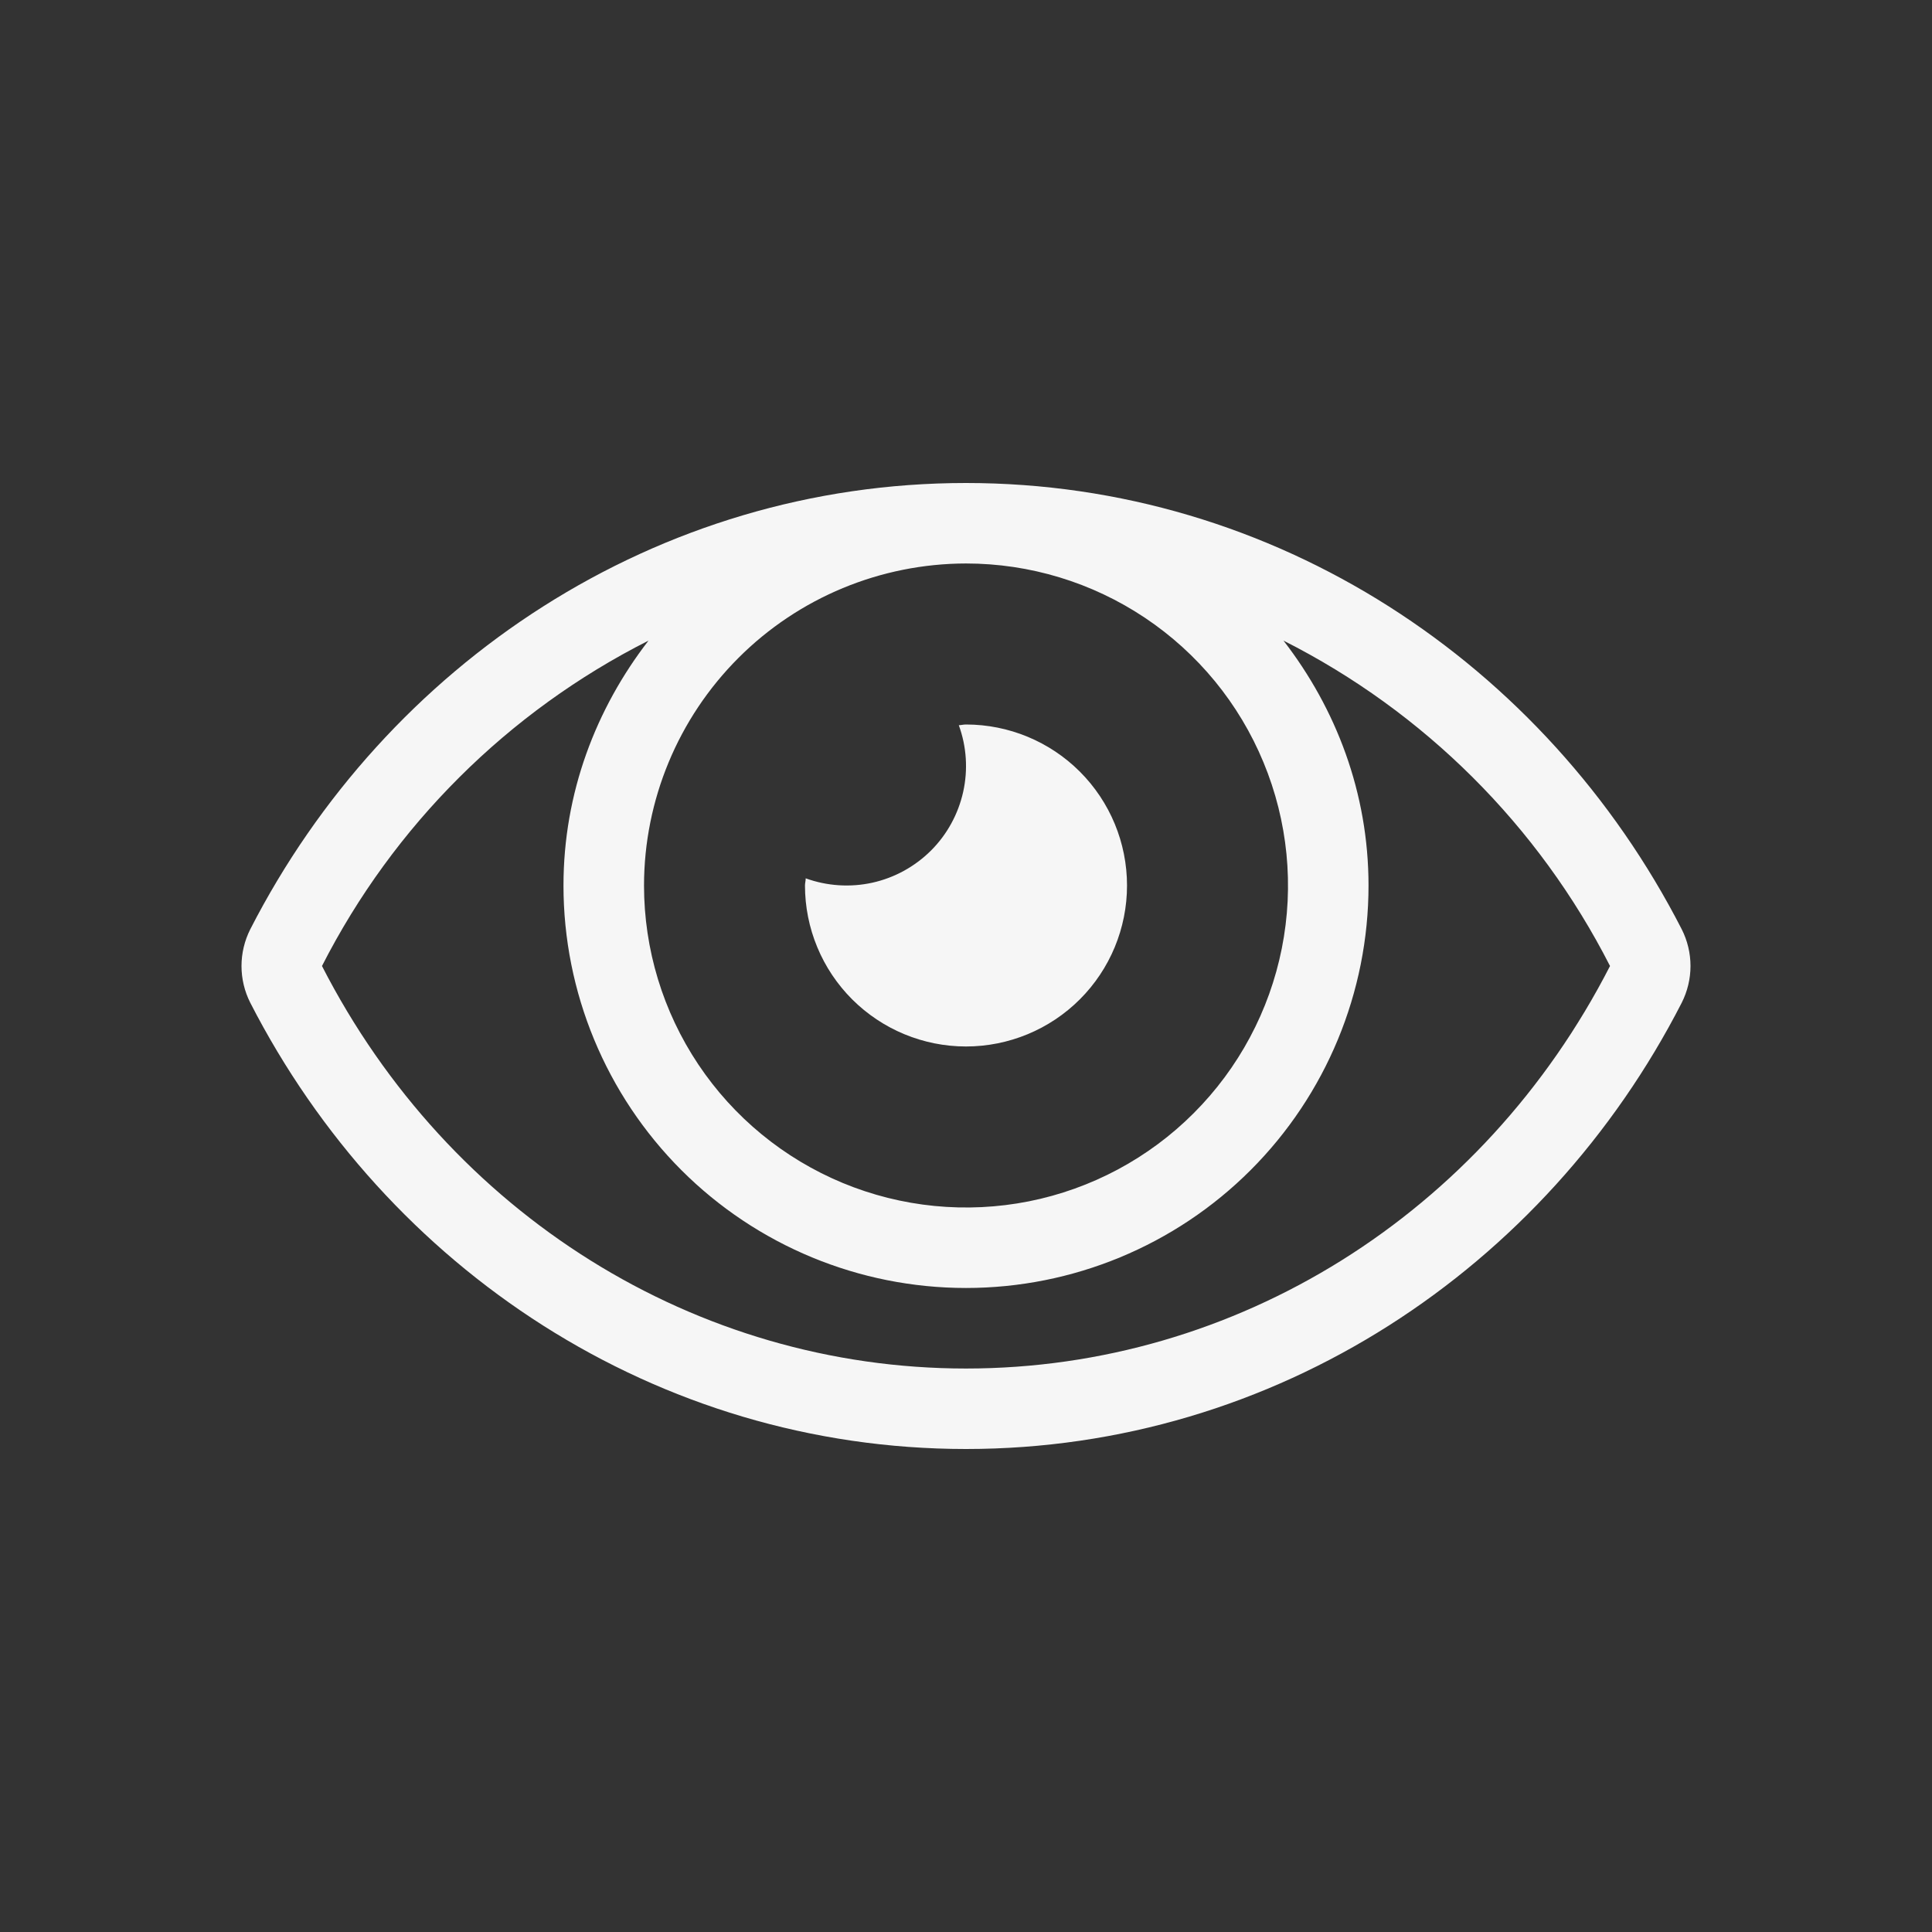 <svg width="32" height="32" viewBox="0 0 32 32" fill="none" xmlns="http://www.w3.org/2000/svg">
    <rect x="0" y="0" width="32" height="32" fill="#333333" stroke="none"/>
    <path d="M16 17.333C16.707 17.333 17.386 17.052 17.886 16.552C18.386 16.052 18.667 15.374 18.667 14.667C18.667 13.959 18.386 13.281 17.886 12.781C17.386 12.281 16.707 12 16 12C15.958 12 15.922 12.01 15.881 12.012C16.01 12.366 16.035 12.749 15.953 13.117C15.871 13.484 15.687 13.821 15.421 14.087C15.154 14.353 14.818 14.538 14.45 14.62C14.083 14.701 13.699 14.676 13.345 14.548C13.345 14.59 13.333 14.626 13.333 14.667C13.333 15.017 13.402 15.364 13.536 15.687C13.67 16.011 13.867 16.305 14.114 16.552C14.615 17.052 15.293 17.333 16 17.333ZM27.855 15.392C25.596 10.983 21.122 8 16 8C10.878 8 6.403 10.985 4.145 15.392C4.05 15.581 4 15.789 4 16C4 16.212 4.05 16.42 4.145 16.608C6.405 21.017 10.878 24 16 24C21.122 24 25.597 21.015 27.855 16.608C27.95 16.419 28 16.211 28 16C28 15.789 27.95 15.58 27.855 15.392ZM16 9.333C17.055 9.333 18.086 9.646 18.963 10.232C19.84 10.818 20.524 11.651 20.927 12.626C21.331 13.6 21.437 14.673 21.231 15.707C21.025 16.742 20.517 17.692 19.771 18.438C19.026 19.184 18.075 19.692 17.041 19.898C16.006 20.103 14.934 19.998 13.959 19.594C12.985 19.19 12.152 18.507 11.566 17.63C10.98 16.753 10.667 15.722 10.667 14.667C10.668 13.253 11.231 11.897 12.231 10.897C13.23 9.897 14.586 9.335 16 9.333ZM16 22.667C11.527 22.667 7.439 20.112 5.333 16C6.518 13.675 8.412 11.787 10.741 10.611C9.871 11.737 9.333 13.132 9.333 14.667C9.333 16.435 10.036 18.131 11.286 19.381C12.536 20.631 14.232 21.333 16 21.333C17.768 21.333 19.464 20.631 20.714 19.381C21.964 18.131 22.667 16.435 22.667 14.667C22.667 13.132 22.129 11.737 21.259 10.611C23.588 11.787 25.482 13.675 26.667 16C24.561 20.112 20.473 22.667 16 22.667Z" fill="#F6F6F6"/>
    </svg>
    
